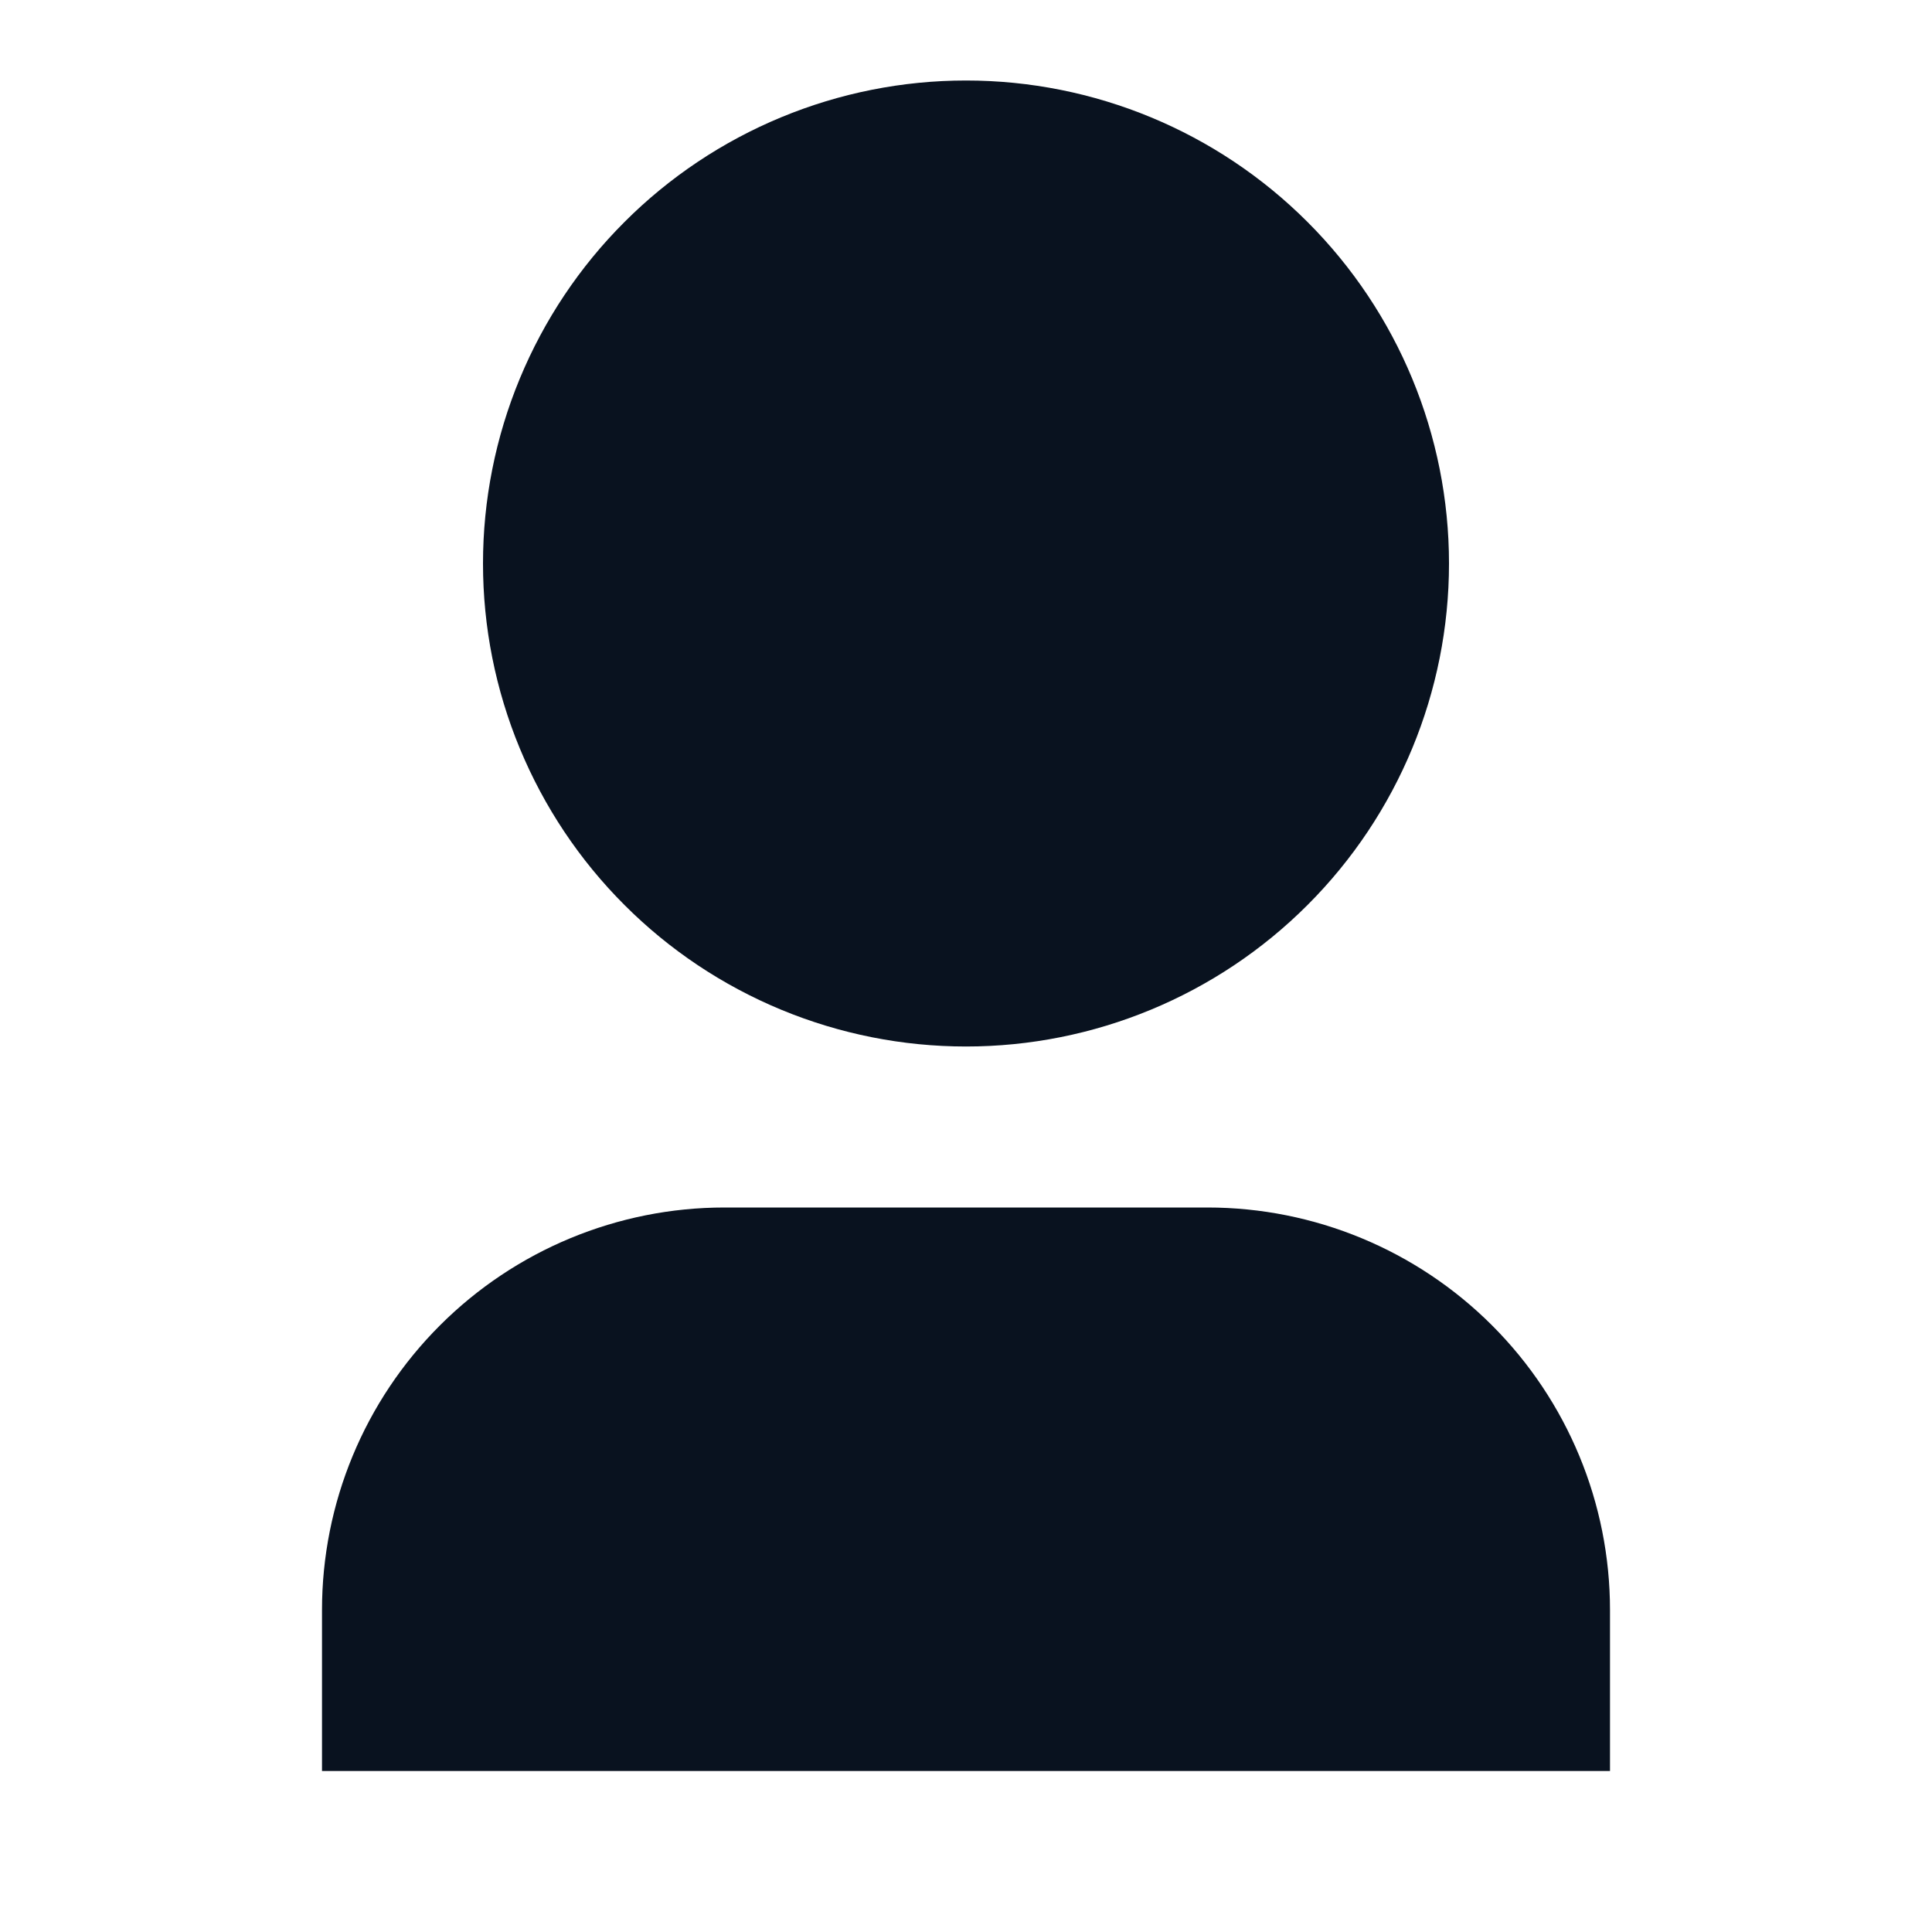<svg width="30" height="30" viewBox="0 0 30 30" fill="none" xmlns="http://www.w3.org/2000/svg">
<path d="M25 27.5H5V25C5 23.342 5.658 21.753 6.831 20.581C8.003 19.409 9.592 18.75 11.25 18.75H18.75C20.408 18.75 21.997 19.409 23.169 20.581C24.341 21.753 25 23.342 25 25V27.5ZM15 16.25C14.015 16.25 13.04 16.056 12.13 15.679C11.22 15.302 10.393 14.75 9.697 14.053C9 13.357 8.448 12.53 8.071 11.62C7.694 10.71 7.5 9.735 7.5 8.75C7.5 7.765 7.694 6.79 8.071 5.88C8.448 4.97 9 4.143 9.697 3.447C10.393 2.75 11.22 2.198 12.13 1.821C13.04 1.444 14.015 1.25 15 1.25C16.989 1.25 18.897 2.04 20.303 3.447C21.71 4.853 22.5 6.761 22.5 8.75C22.5 10.739 21.71 12.647 20.303 14.053C18.897 15.46 16.989 16.25 15 16.25Z" fill="#09121F"/>
</svg>
